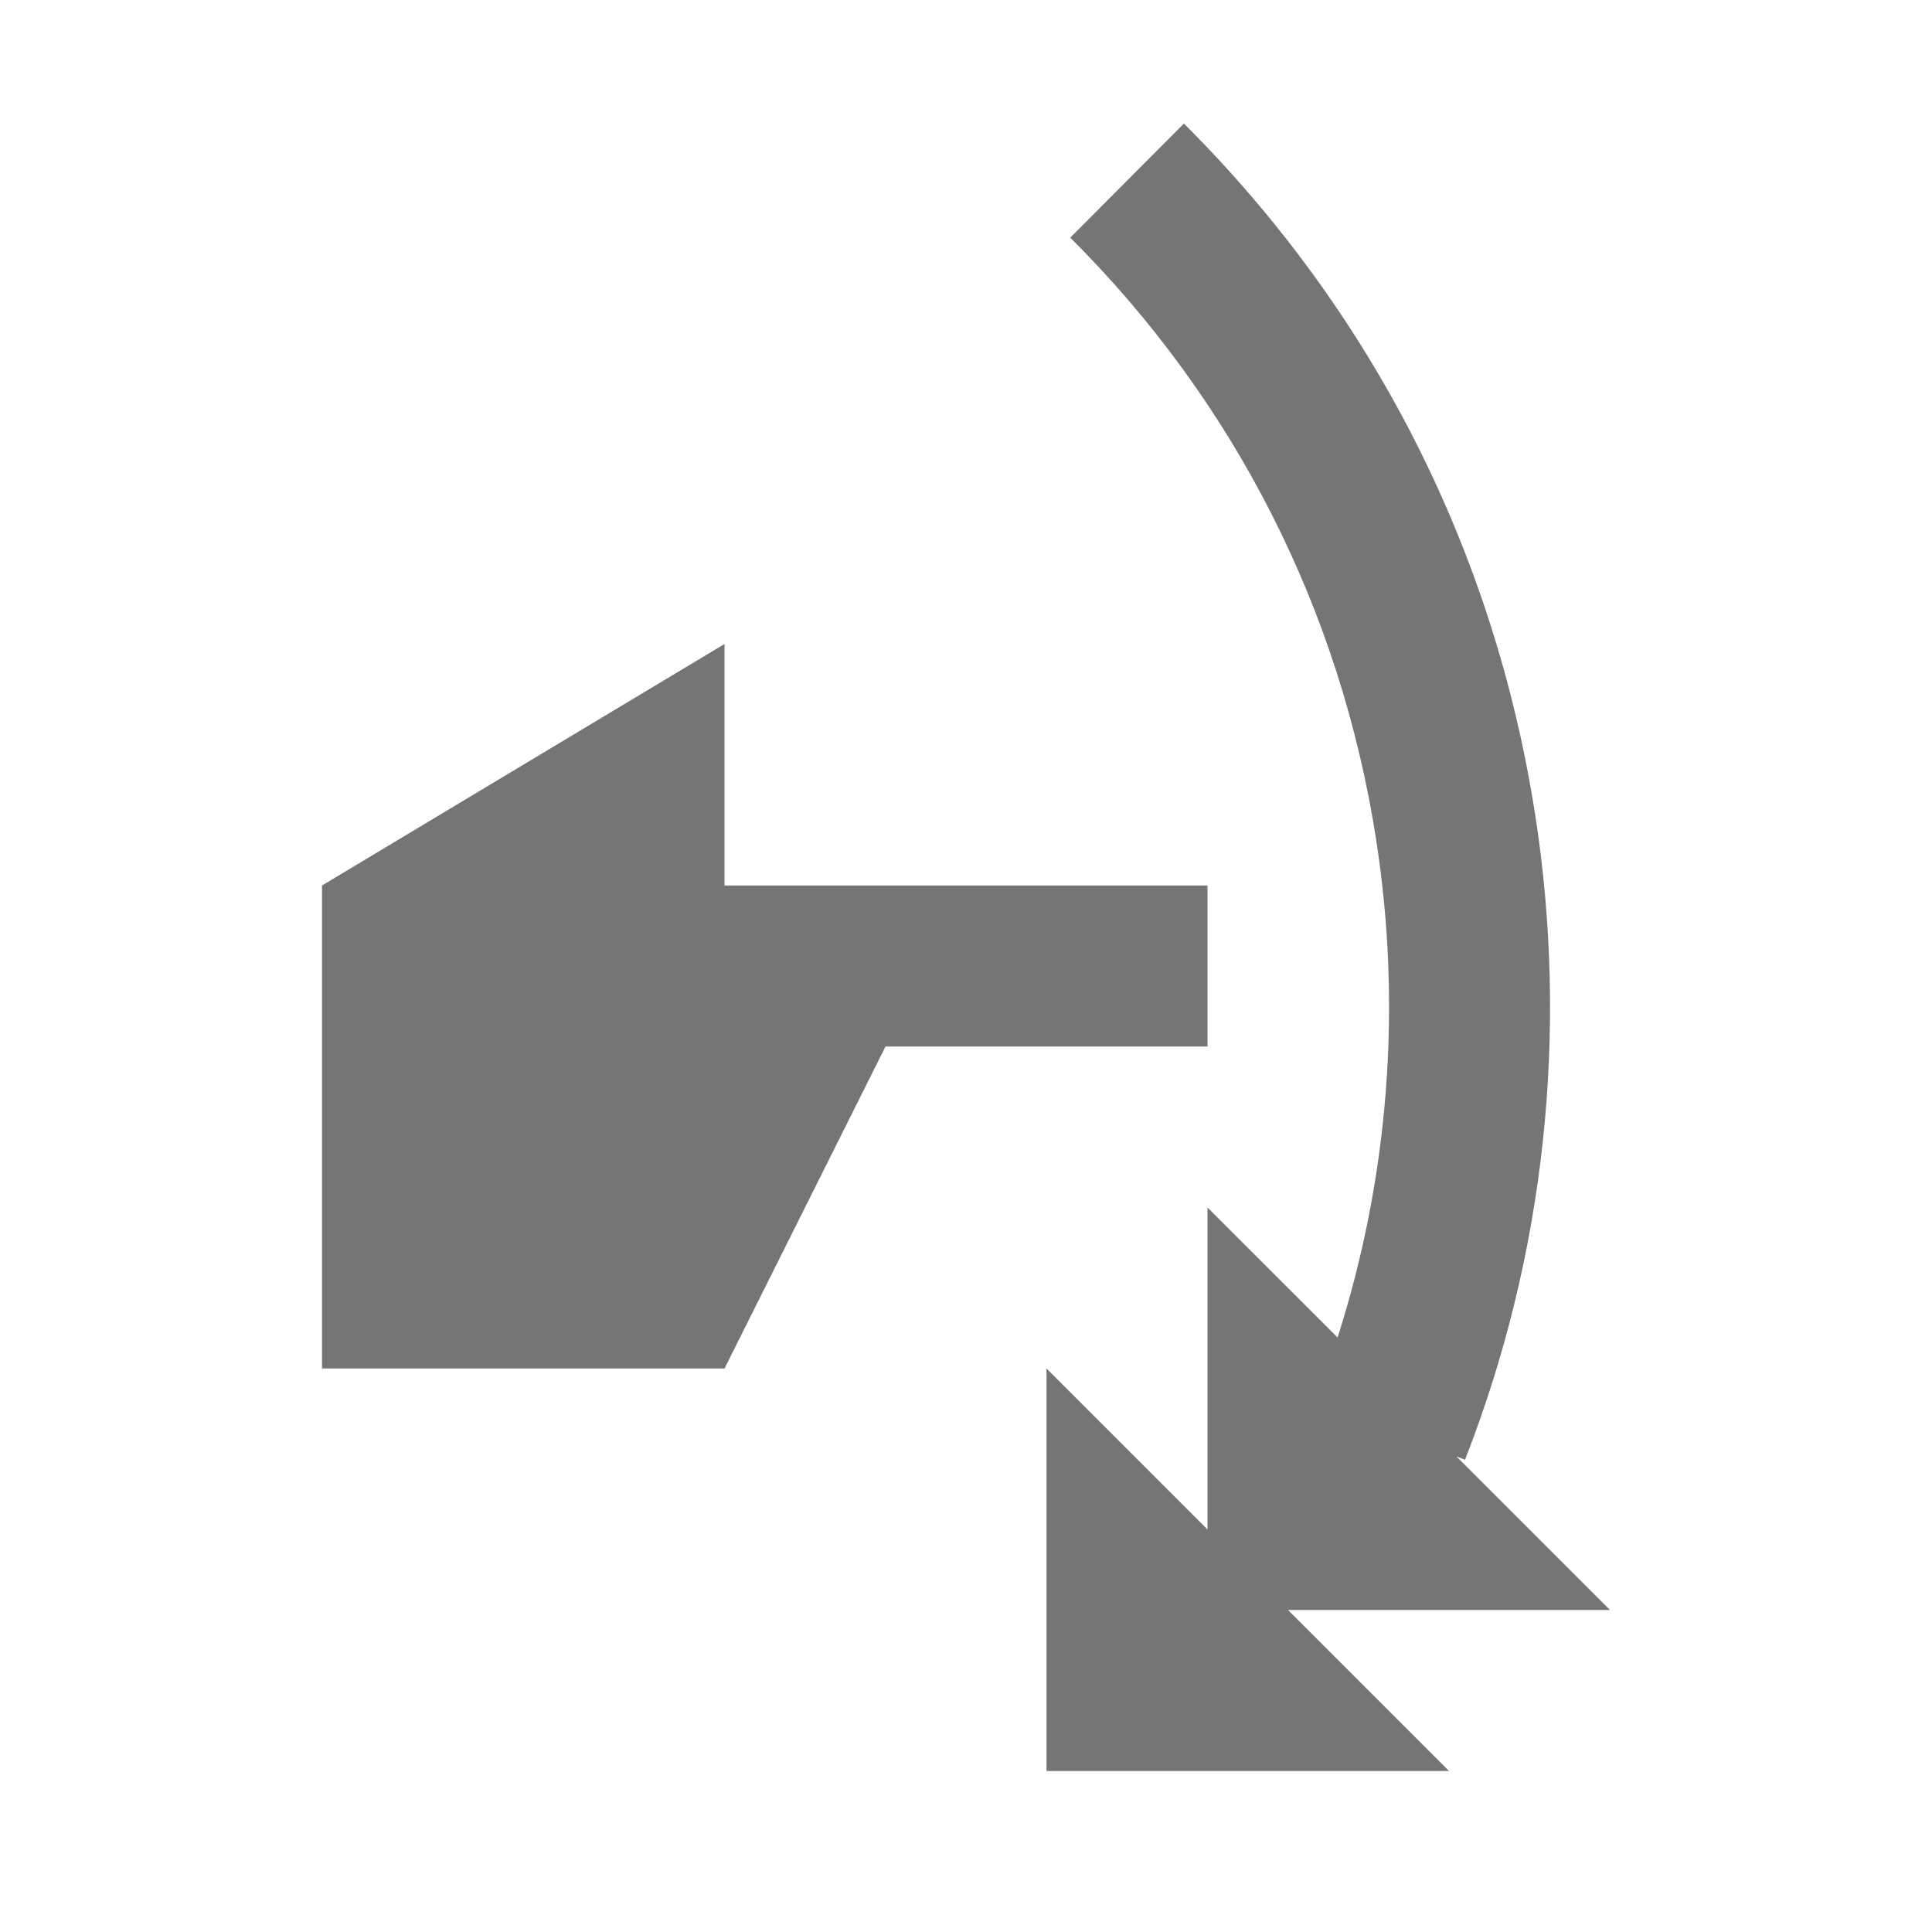 <?xml version="1.0" encoding="utf-8"?>
<!-- Generator: Adobe Illustrator 17.1.0, SVG Export Plug-In . SVG Version: 6.00 Build 0)  -->
<!DOCTYPE svg PUBLIC "-//W3C//DTD SVG 1.1//EN" "http://www.w3.org/Graphics/SVG/1.1/DTD/svg11.dtd">
<svg version="1.1" xmlns="http://www.w3.org/2000/svg" xmlns:xlink="http://www.w3.org/1999/xlink" x="0px" y="0px" width="24px"
	 height="24px" viewBox="0 0 24 24" enable-background="new 0 0 24 24" xml:space="preserve">
<g id="Frame_-_24px">
	<rect fill="none" width="24" height="24"/>
</g>
<g id="Filled_Icons">
	<g>
		<polygon fill="#757575" points="15,11 9,11 9,8 4,11 4,17 9,17 11,13 15,13 		"/>
		<path fill="#757575" d="M20,20l-1.907-1.907l0.106,0.041c0.991-2.535,1.292-5.306,0.872-8.01c-0.51-3.282-2.019-6.252-4.364-8.589
			l-1.412,1.417c2.042,2.034,3.356,4.621,3.8,7.479c0.323,2.077,0.156,4.198-0.479,6.184L15,15v4l-2-2v5h5l-2-2H20z"/>
	</g>
</g>
</svg>
